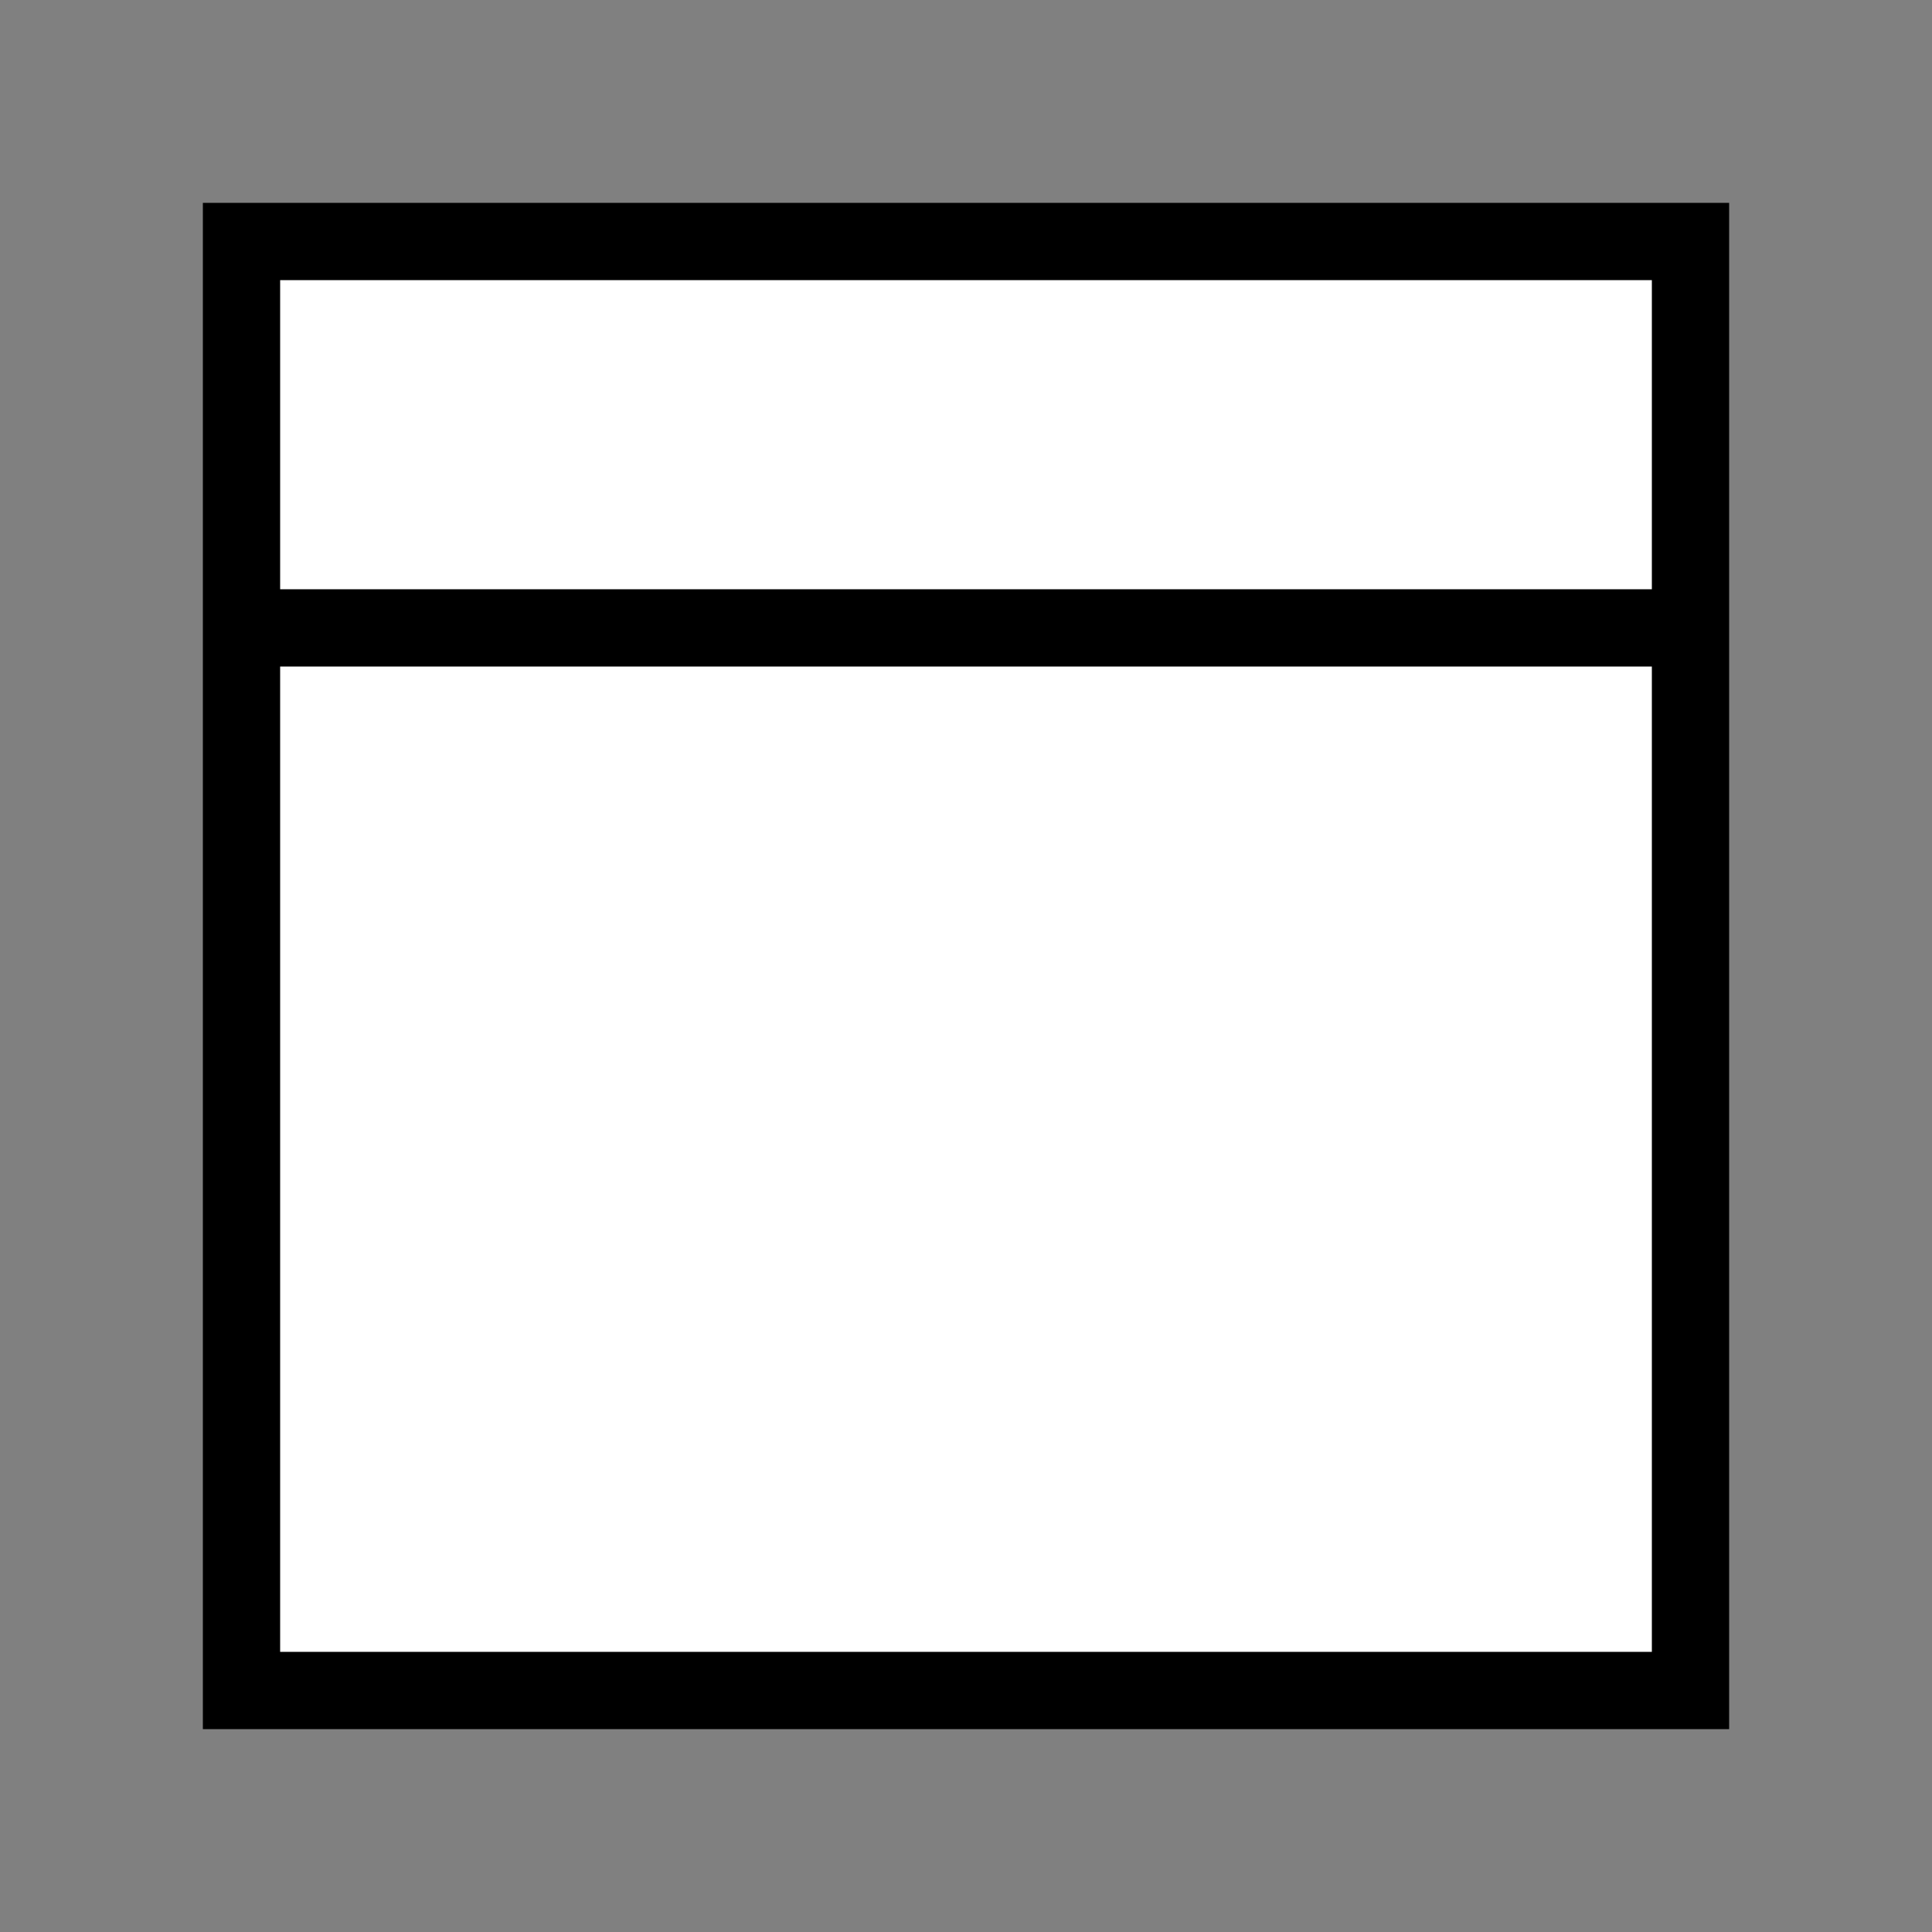 <svg viewBox="0 0 100 100" xmlns="http://www.w3.org/2000/svg">
    <rect x="0" y="0" width="100" height="100" fill="#808080" stroke="none"/>
    <g transform="translate(12.5, 12.5)" stroke-width="4" stroke="#000">
        <rect x="0" y="0" height="75" width="75" fill="#fff"/>
        <line x1="0" x2="75" y1="20" y2="20"/>
    </g>
</svg>